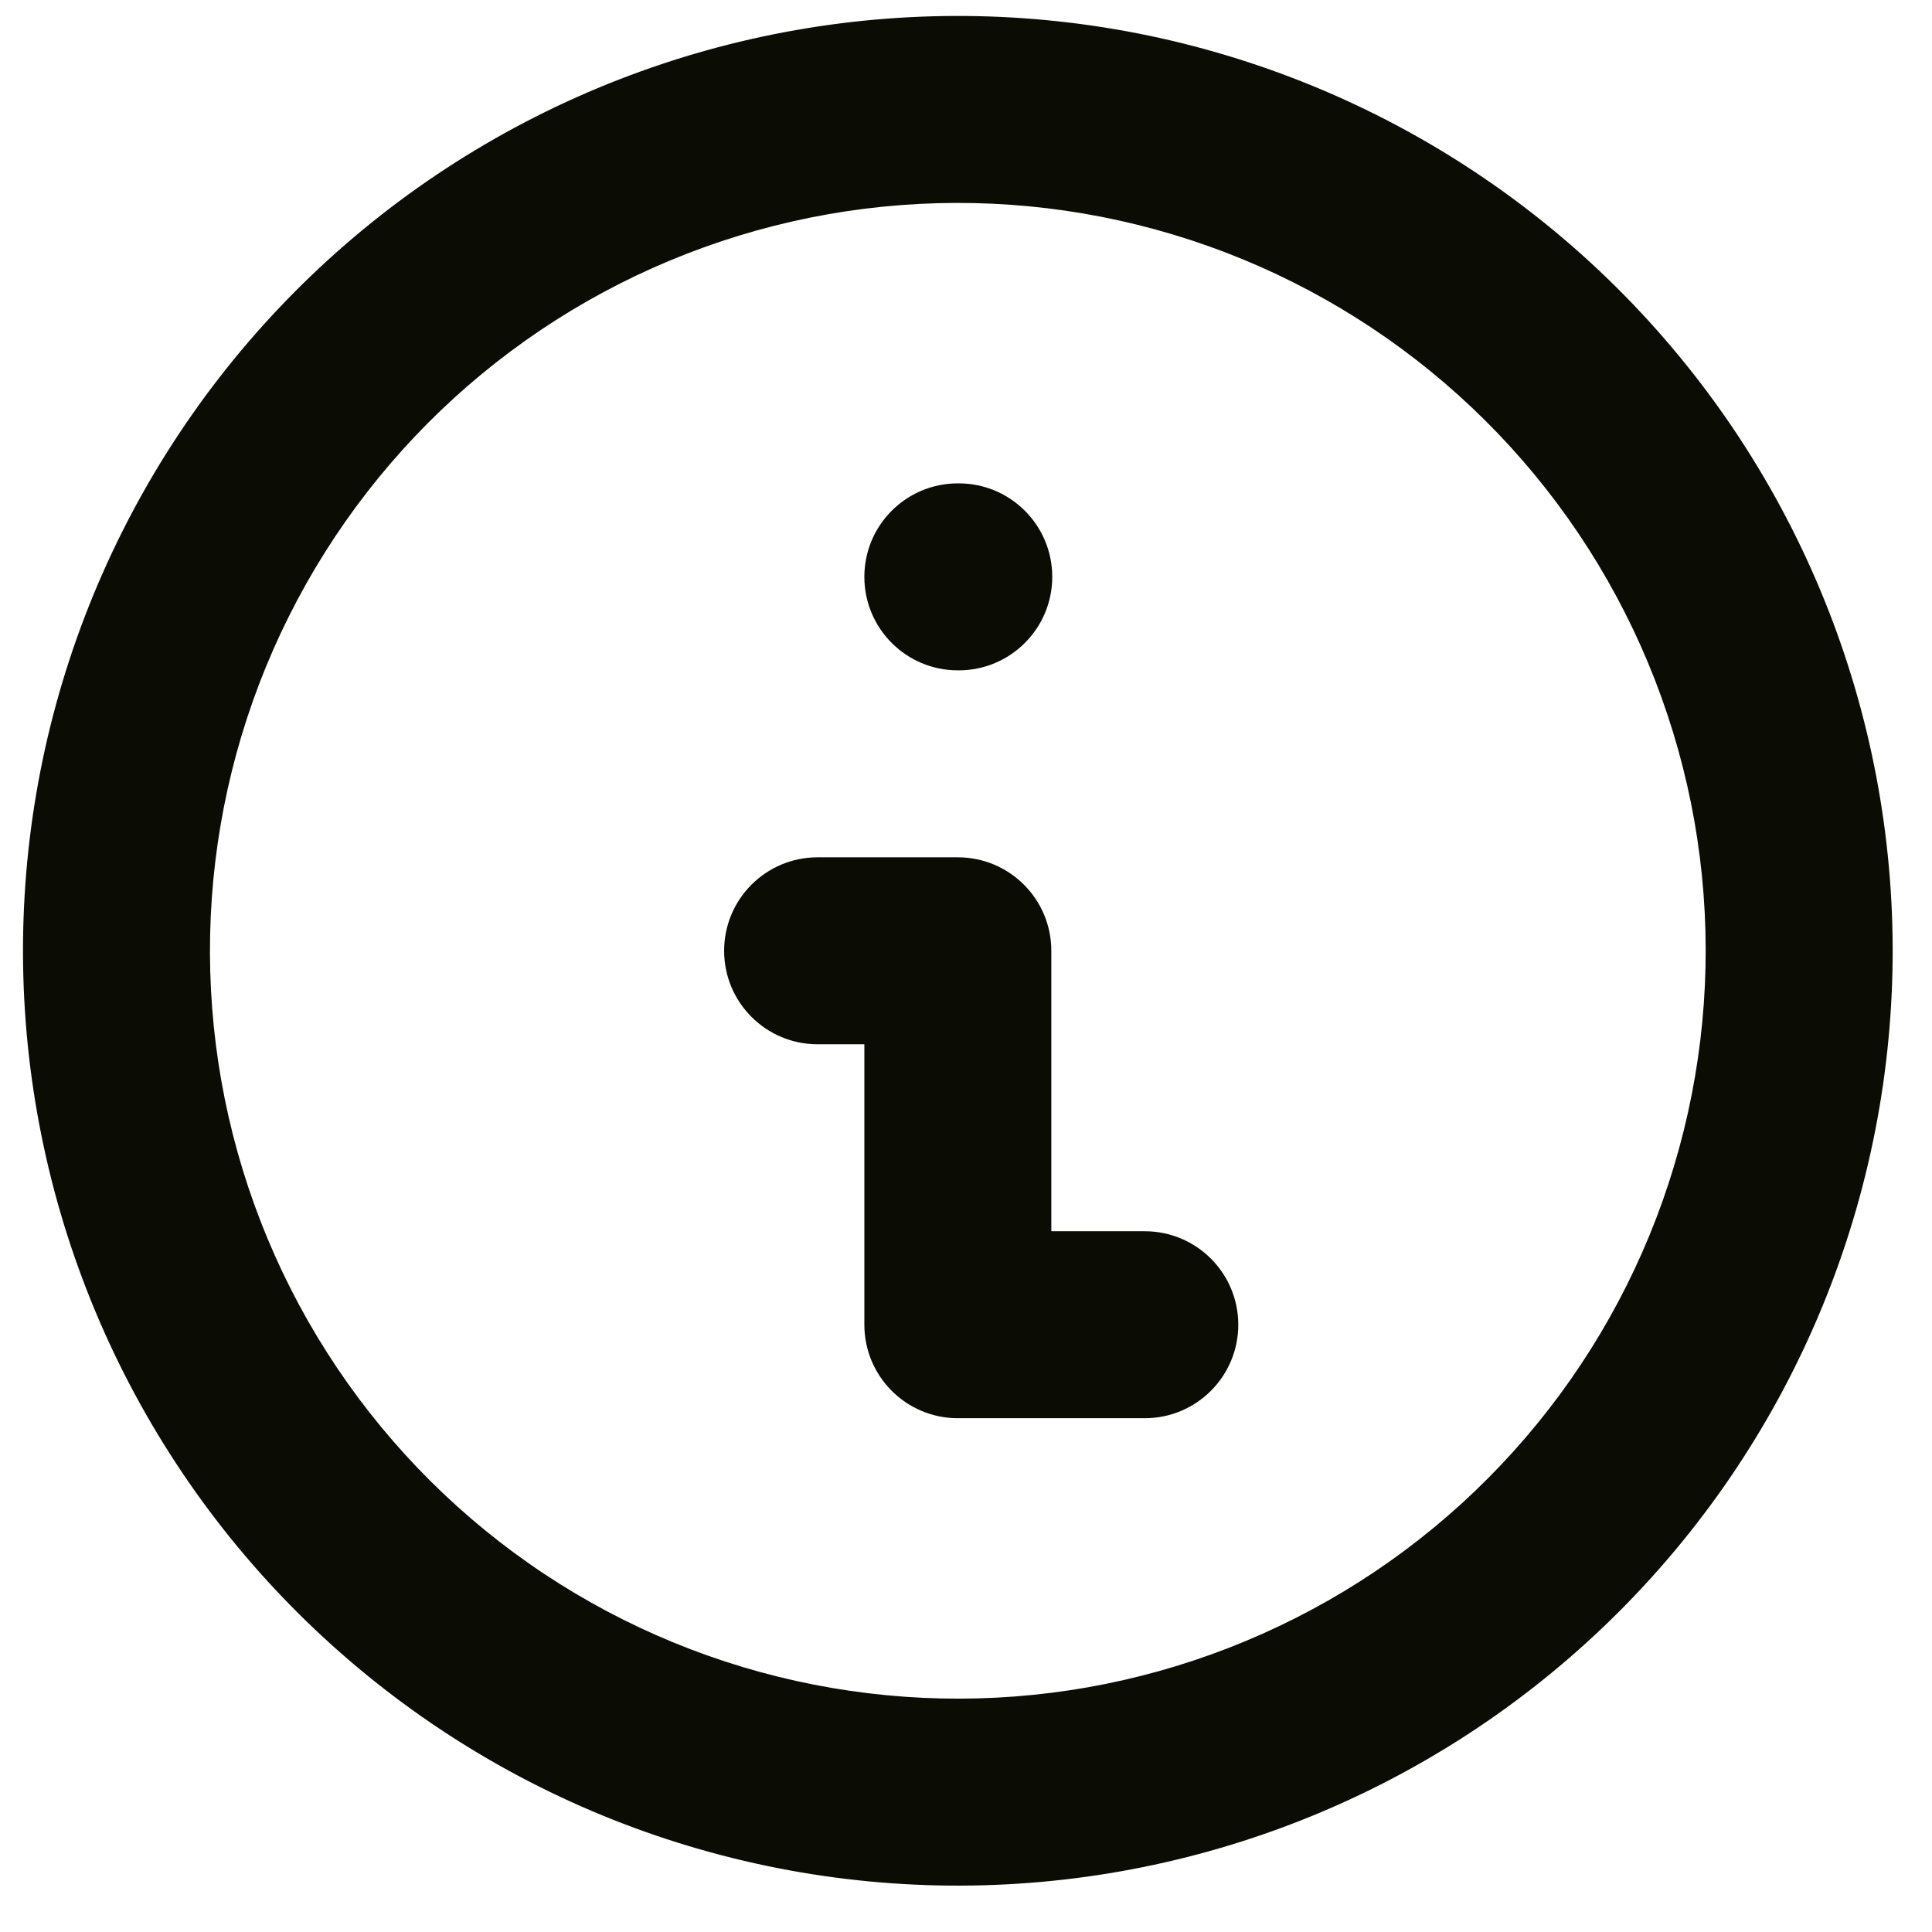 <svg width="31" height="31" viewBox="0 0 31 31" fill="none" xmlns="http://www.w3.org/2000/svg">
<path fill-rule="evenodd" clip-rule="evenodd" d="M12.764 0.484C14.704 0.142 16.692 0.185 18.616 0.611C20.539 1.038 22.359 1.839 23.973 2.969C25.586 4.098 26.961 5.535 28.02 7.196C29.078 8.858 29.799 10.711 30.141 12.651C30.483 14.591 30.44 16.579 30.013 18.503C29.587 20.426 28.786 22.246 27.656 23.86C26.526 25.473 25.09 26.848 23.428 27.907C21.767 28.965 19.913 29.686 17.974 30.028C16.034 30.37 14.045 30.327 12.122 29.9C10.199 29.474 8.379 28.673 6.765 27.543C5.152 26.413 3.776 24.977 2.718 23.315C1.66 21.654 0.939 19.8 0.597 17.861C0.255 15.921 0.298 13.932 0.724 12.009C1.151 10.086 1.952 8.266 3.082 6.652C4.211 5.039 5.648 3.663 7.309 2.605C8.971 1.547 10.824 0.826 12.764 0.484ZM17.966 3.54C16.428 3.199 14.837 3.165 13.285 3.438C11.733 3.712 10.25 4.288 8.921 5.135C7.592 5.982 6.443 7.082 5.539 8.373C4.635 9.664 3.994 11.12 3.653 12.659C3.312 14.197 3.278 15.788 3.551 17.34C3.825 18.892 4.401 20.374 5.248 21.703C6.095 23.032 7.195 24.182 8.486 25.086C9.777 25.99 11.233 26.63 12.772 26.971C14.31 27.312 15.901 27.347 17.453 27.074C19.005 26.8 20.487 26.223 21.817 25.377C23.146 24.53 24.295 23.43 25.199 22.139C26.103 20.848 26.743 19.392 27.084 17.853C27.425 16.315 27.46 14.724 27.187 13.172C26.913 11.62 26.336 10.137 25.49 8.808C24.643 7.479 23.543 6.33 22.252 5.426C20.961 4.522 19.505 3.881 17.966 3.54ZM13.869 9.256C13.869 8.427 14.54 7.756 15.369 7.756H15.384C16.212 7.756 16.884 8.427 16.884 9.256C16.884 10.084 16.212 10.756 15.384 10.756H15.369C14.54 10.756 13.869 10.084 13.869 9.256ZM11.619 15.256C11.619 14.427 12.29 13.756 13.119 13.756H15.369C16.197 13.756 16.869 14.427 16.869 15.256V19.756H18.369C19.197 19.756 19.869 20.427 19.869 21.256C19.869 22.084 19.197 22.756 18.369 22.756H15.369C14.54 22.756 13.869 22.084 13.869 21.256V16.756H13.119C12.29 16.756 11.619 16.084 11.619 15.256Z" fill="#0B0D04"/>
</svg>
